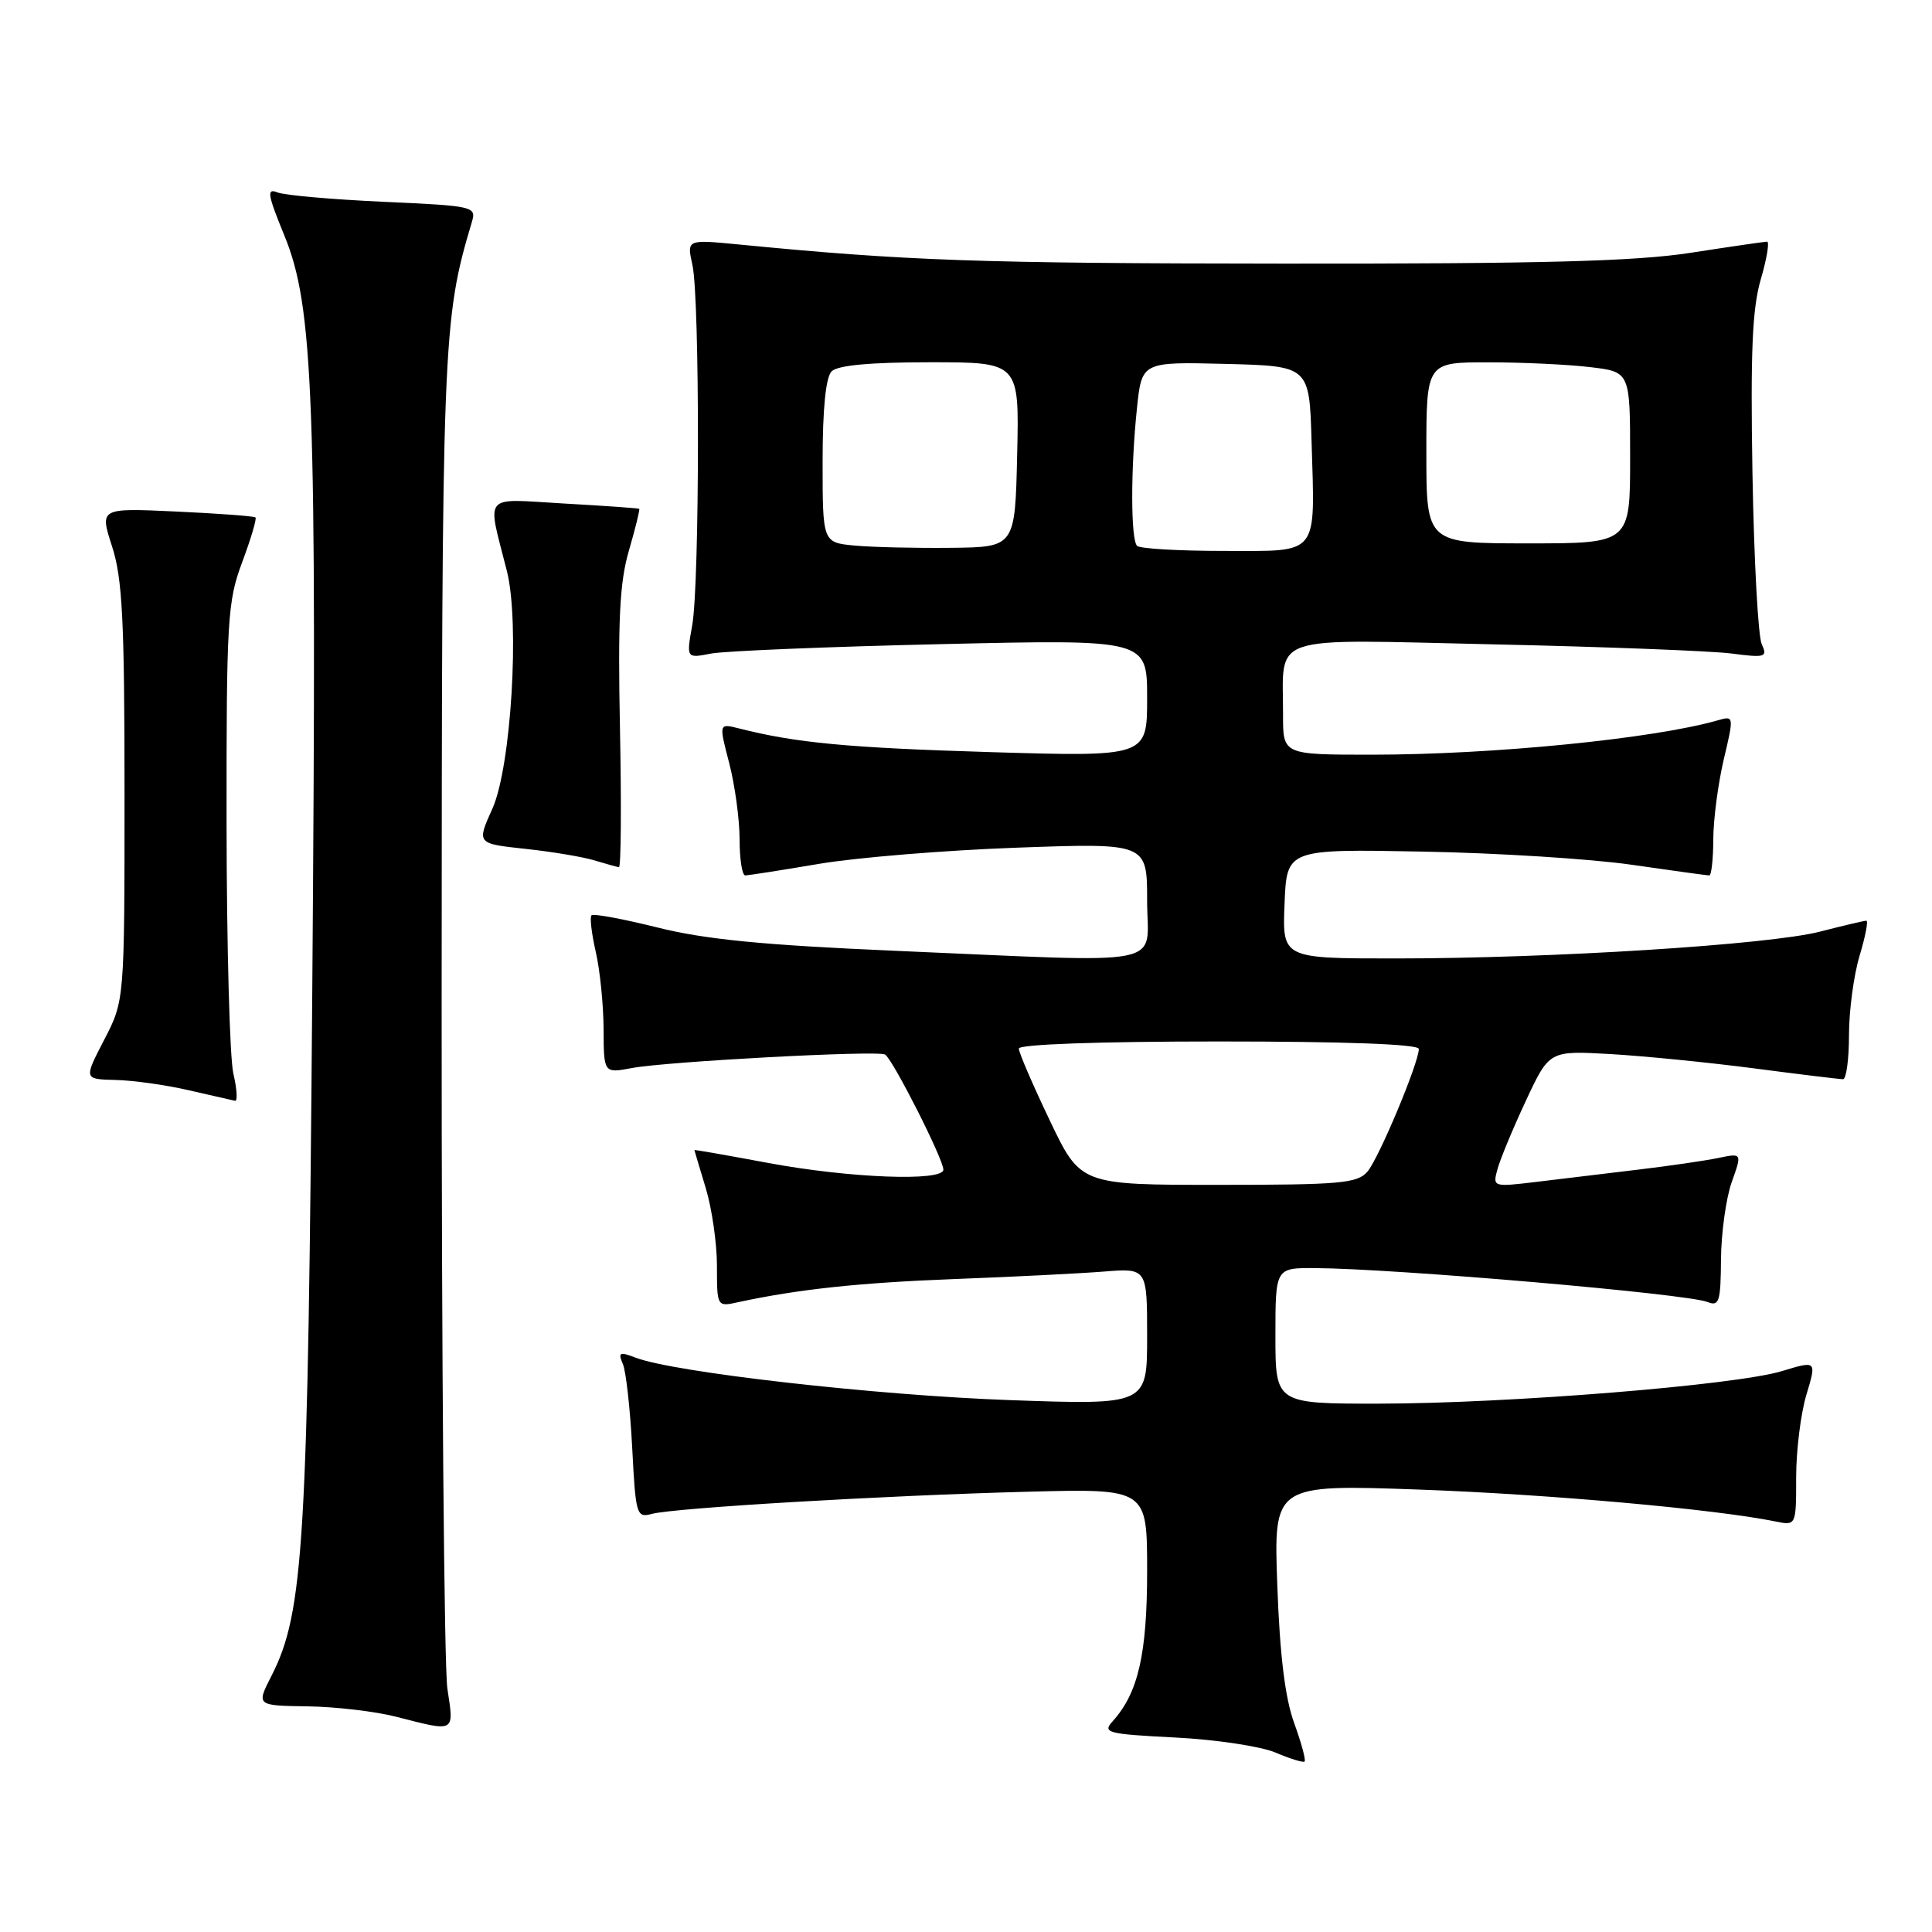 <?xml version="1.0" encoding="UTF-8" standalone="no"?>
<!DOCTYPE svg PUBLIC "-//W3C//DTD SVG 1.1//EN" "http://www.w3.org/Graphics/SVG/1.1/DTD/svg11.dtd" >
<svg xmlns="http://www.w3.org/2000/svg" xmlns:xlink="http://www.w3.org/1999/xlink" version="1.1" viewBox="0 0 256 256">
 <g >
 <path fill="currentColor"
d=" M 171.48 228.30 C 170.28 225.01 169.58 219.29 169.25 210.09 C 168.76 196.69 168.76 196.69 188.13 197.38 C 205.23 198.00 227.24 199.97 235.25 201.60 C 238.00 202.16 238.00 202.16 238.00 195.74 C 238.00 192.21 238.61 187.28 239.36 184.80 C 240.72 180.28 240.72 180.28 236.11 181.68 C 229.98 183.54 199.91 185.97 182.75 185.99 C 169.00 186.00 169.00 186.00 169.00 177.00 C 169.00 168.00 169.00 168.00 174.25 168.03 C 184.83 168.09 223.51 171.43 226.25 172.52 C 227.80 173.14 228.00 172.50 228.04 166.86 C 228.07 163.36 228.71 158.76 229.46 156.64 C 230.84 152.78 230.84 152.78 227.67 153.44 C 225.93 153.80 221.12 154.50 217.00 154.99 C 212.88 155.49 206.86 156.21 203.63 156.60 C 197.80 157.30 197.77 157.29 198.43 154.90 C 198.79 153.58 200.48 149.51 202.19 145.85 C 205.29 139.21 205.29 139.21 213.39 139.67 C 217.85 139.93 226.43 140.78 232.46 141.57 C 238.49 142.36 243.78 143.00 244.21 143.00 C 244.64 143.00 245.00 140.37 245.00 137.16 C 245.00 133.95 245.63 129.22 246.40 126.66 C 247.17 124.10 247.58 122.00 247.30 122.00 C 247.02 122.00 244.25 122.65 241.14 123.45 C 234.39 125.18 205.58 127.00 184.85 127.00 C 169.91 127.00 169.91 127.00 170.21 119.75 C 170.50 112.50 170.50 112.50 188.50 112.84 C 198.40 113.02 210.88 113.81 216.24 114.59 C 221.60 115.36 226.21 116.00 226.49 116.00 C 226.77 116.00 227.01 113.86 227.02 111.25 C 227.02 108.64 227.65 103.87 228.40 100.66 C 229.77 94.88 229.76 94.83 227.64 95.44 C 219.15 97.88 197.84 100.00 181.75 100.00 C 170.00 100.00 170.00 100.00 170.01 94.75 C 170.04 83.87 167.56 84.71 197.89 85.38 C 212.53 85.70 226.71 86.25 229.40 86.59 C 233.93 87.18 234.23 87.08 233.44 85.36 C 232.96 84.34 232.41 74.16 232.21 62.74 C 231.94 46.62 232.18 40.87 233.32 36.99 C 234.12 34.25 234.49 32.01 234.14 32.02 C 233.79 32.03 229.22 32.69 224.00 33.50 C 216.70 34.63 204.21 34.96 170.00 34.93 C 129.76 34.90 120.03 34.56 97.75 32.38 C 91.00 31.73 91.00 31.73 91.75 35.11 C 92.74 39.58 92.72 77.28 91.72 82.87 C 90.94 87.24 90.94 87.24 94.22 86.60 C 96.02 86.26 109.76 85.69 124.75 85.35 C 152.00 84.72 152.00 84.72 152.00 92.50 C 152.00 100.28 152.00 100.28 131.25 99.66 C 112.36 99.09 105.45 98.44 97.88 96.51 C 95.25 95.85 95.25 95.85 96.63 101.14 C 97.38 104.05 98.00 108.59 98.00 111.22 C 98.00 113.85 98.34 116.00 98.75 116.00 C 99.16 115.99 103.55 115.31 108.50 114.47 C 113.45 113.63 125.26 112.66 134.75 112.32 C 152.00 111.70 152.00 111.70 152.00 119.35 C 152.00 128.29 155.62 127.57 118.50 125.98 C 101.14 125.23 93.46 124.48 87.17 122.91 C 82.59 121.77 78.63 121.03 78.38 121.28 C 78.13 121.53 78.39 123.71 78.94 126.12 C 79.50 128.53 79.96 133.14 79.98 136.36 C 80.00 142.22 80.00 142.22 83.74 141.52 C 88.41 140.65 116.22 139.16 117.27 139.73 C 118.25 140.26 125.00 153.58 125.00 154.98 C 125.00 156.58 112.58 156.11 101.75 154.09 C 96.39 153.09 92.00 152.32 92.01 152.39 C 92.02 152.45 92.69 154.71 93.51 157.41 C 94.33 160.11 95.00 164.76 95.00 167.74 C 95.00 173.13 95.01 173.16 97.75 172.56 C 105.67 170.84 113.87 169.96 126.50 169.48 C 134.20 169.19 143.09 168.74 146.25 168.49 C 152.00 168.03 152.00 168.03 152.00 177.10 C 152.00 186.17 152.00 186.17 133.75 185.52 C 116.14 184.89 89.39 181.86 84.26 179.91 C 82.09 179.08 81.87 179.19 82.53 180.73 C 82.95 181.70 83.50 186.70 83.77 191.83 C 84.23 200.77 84.34 201.14 86.37 200.60 C 89.34 199.80 117.38 198.15 136.25 197.66 C 152.00 197.25 152.00 197.25 152.00 208.15 C 152.00 219.18 150.82 224.33 147.43 228.08 C 146.05 229.60 146.70 229.77 155.72 230.23 C 161.10 230.50 167.07 231.40 169.00 232.22 C 170.93 233.04 172.66 233.58 172.86 233.41 C 173.06 233.24 172.44 230.95 171.48 228.30 Z  M 59.28 223.75 C 58.85 220.86 58.51 180.03 58.52 133.00 C 58.55 44.81 58.64 42.42 62.53 29.40 C 63.14 27.36 62.77 27.28 50.83 26.74 C 44.05 26.43 37.73 25.88 36.78 25.50 C 35.31 24.91 35.44 25.73 37.66 31.16 C 41.55 40.63 41.99 52.45 41.38 131.00 C 40.81 204.54 40.27 213.63 35.97 222.06 C 33.96 226.00 33.96 226.00 40.73 226.10 C 44.45 226.15 49.75 226.77 52.50 227.48 C 60.42 229.51 60.17 229.65 59.28 223.75 Z  M 30.92 142.25 C 30.44 140.19 30.04 125.35 30.02 109.29 C 30.00 82.04 30.14 79.70 32.10 74.47 C 33.25 71.38 34.04 68.72 33.85 68.56 C 33.66 68.39 28.93 68.04 23.35 67.78 C 13.20 67.31 13.20 67.31 14.85 72.41 C 16.22 76.64 16.50 82.18 16.50 105.04 C 16.50 132.58 16.50 132.58 13.80 137.79 C 11.10 143.00 11.10 143.00 15.30 143.10 C 17.61 143.15 21.98 143.76 25.00 144.46 C 28.02 145.15 30.79 145.79 31.14 145.86 C 31.50 145.94 31.40 144.31 30.92 142.25 Z  M 82.15 96.61 C 81.86 82.06 82.11 77.11 83.35 72.90 C 84.20 69.97 84.81 67.50 84.70 67.42 C 84.59 67.34 80.11 67.02 74.75 66.72 C 63.77 66.09 64.52 65.20 67.17 75.68 C 68.89 82.51 67.72 101.64 65.25 107.14 C 63.16 111.78 63.16 111.78 69.54 112.47 C 73.05 112.84 77.17 113.53 78.71 113.99 C 80.24 114.45 81.73 114.87 82.01 114.91 C 82.29 114.96 82.35 106.72 82.15 96.61 Z  M 139.09 148.44 C 136.84 143.73 135.00 139.46 135.00 138.94 C 135.00 138.38 145.59 138.00 161.50 138.00 C 178.31 138.00 188.00 138.36 188.00 138.99 C 188.00 140.84 182.70 153.49 181.19 155.25 C 179.86 156.80 177.58 157.00 161.43 157.00 C 143.17 157.00 143.17 157.00 139.09 148.44 Z  M 113.25 72.29 C 109.00 71.89 109.00 71.89 109.00 61.14 C 109.00 54.12 109.42 49.98 110.20 49.20 C 111.00 48.40 115.36 48.00 123.23 48.00 C 135.06 48.00 135.06 48.00 134.78 60.25 C 134.50 72.50 134.50 72.50 126.00 72.59 C 121.33 72.64 115.59 72.51 113.25 72.29 Z  M 150.67 72.33 C 149.82 71.49 149.81 62.13 150.65 54.12 C 151.29 47.94 151.29 47.94 162.40 48.22 C 173.50 48.50 173.50 48.50 173.79 58.50 C 174.24 73.87 174.94 73.00 162.15 73.00 C 156.20 73.00 151.03 72.70 150.67 72.33 Z  M 189.00 60.00 C 189.00 48.00 189.00 48.00 197.25 48.01 C 201.79 48.01 207.86 48.30 210.75 48.65 C 216.00 49.28 216.00 49.28 216.00 60.64 C 216.00 72.00 216.00 72.00 202.50 72.00 C 189.00 72.00 189.00 72.00 189.00 60.00 Z "/>
</g>
</svg>